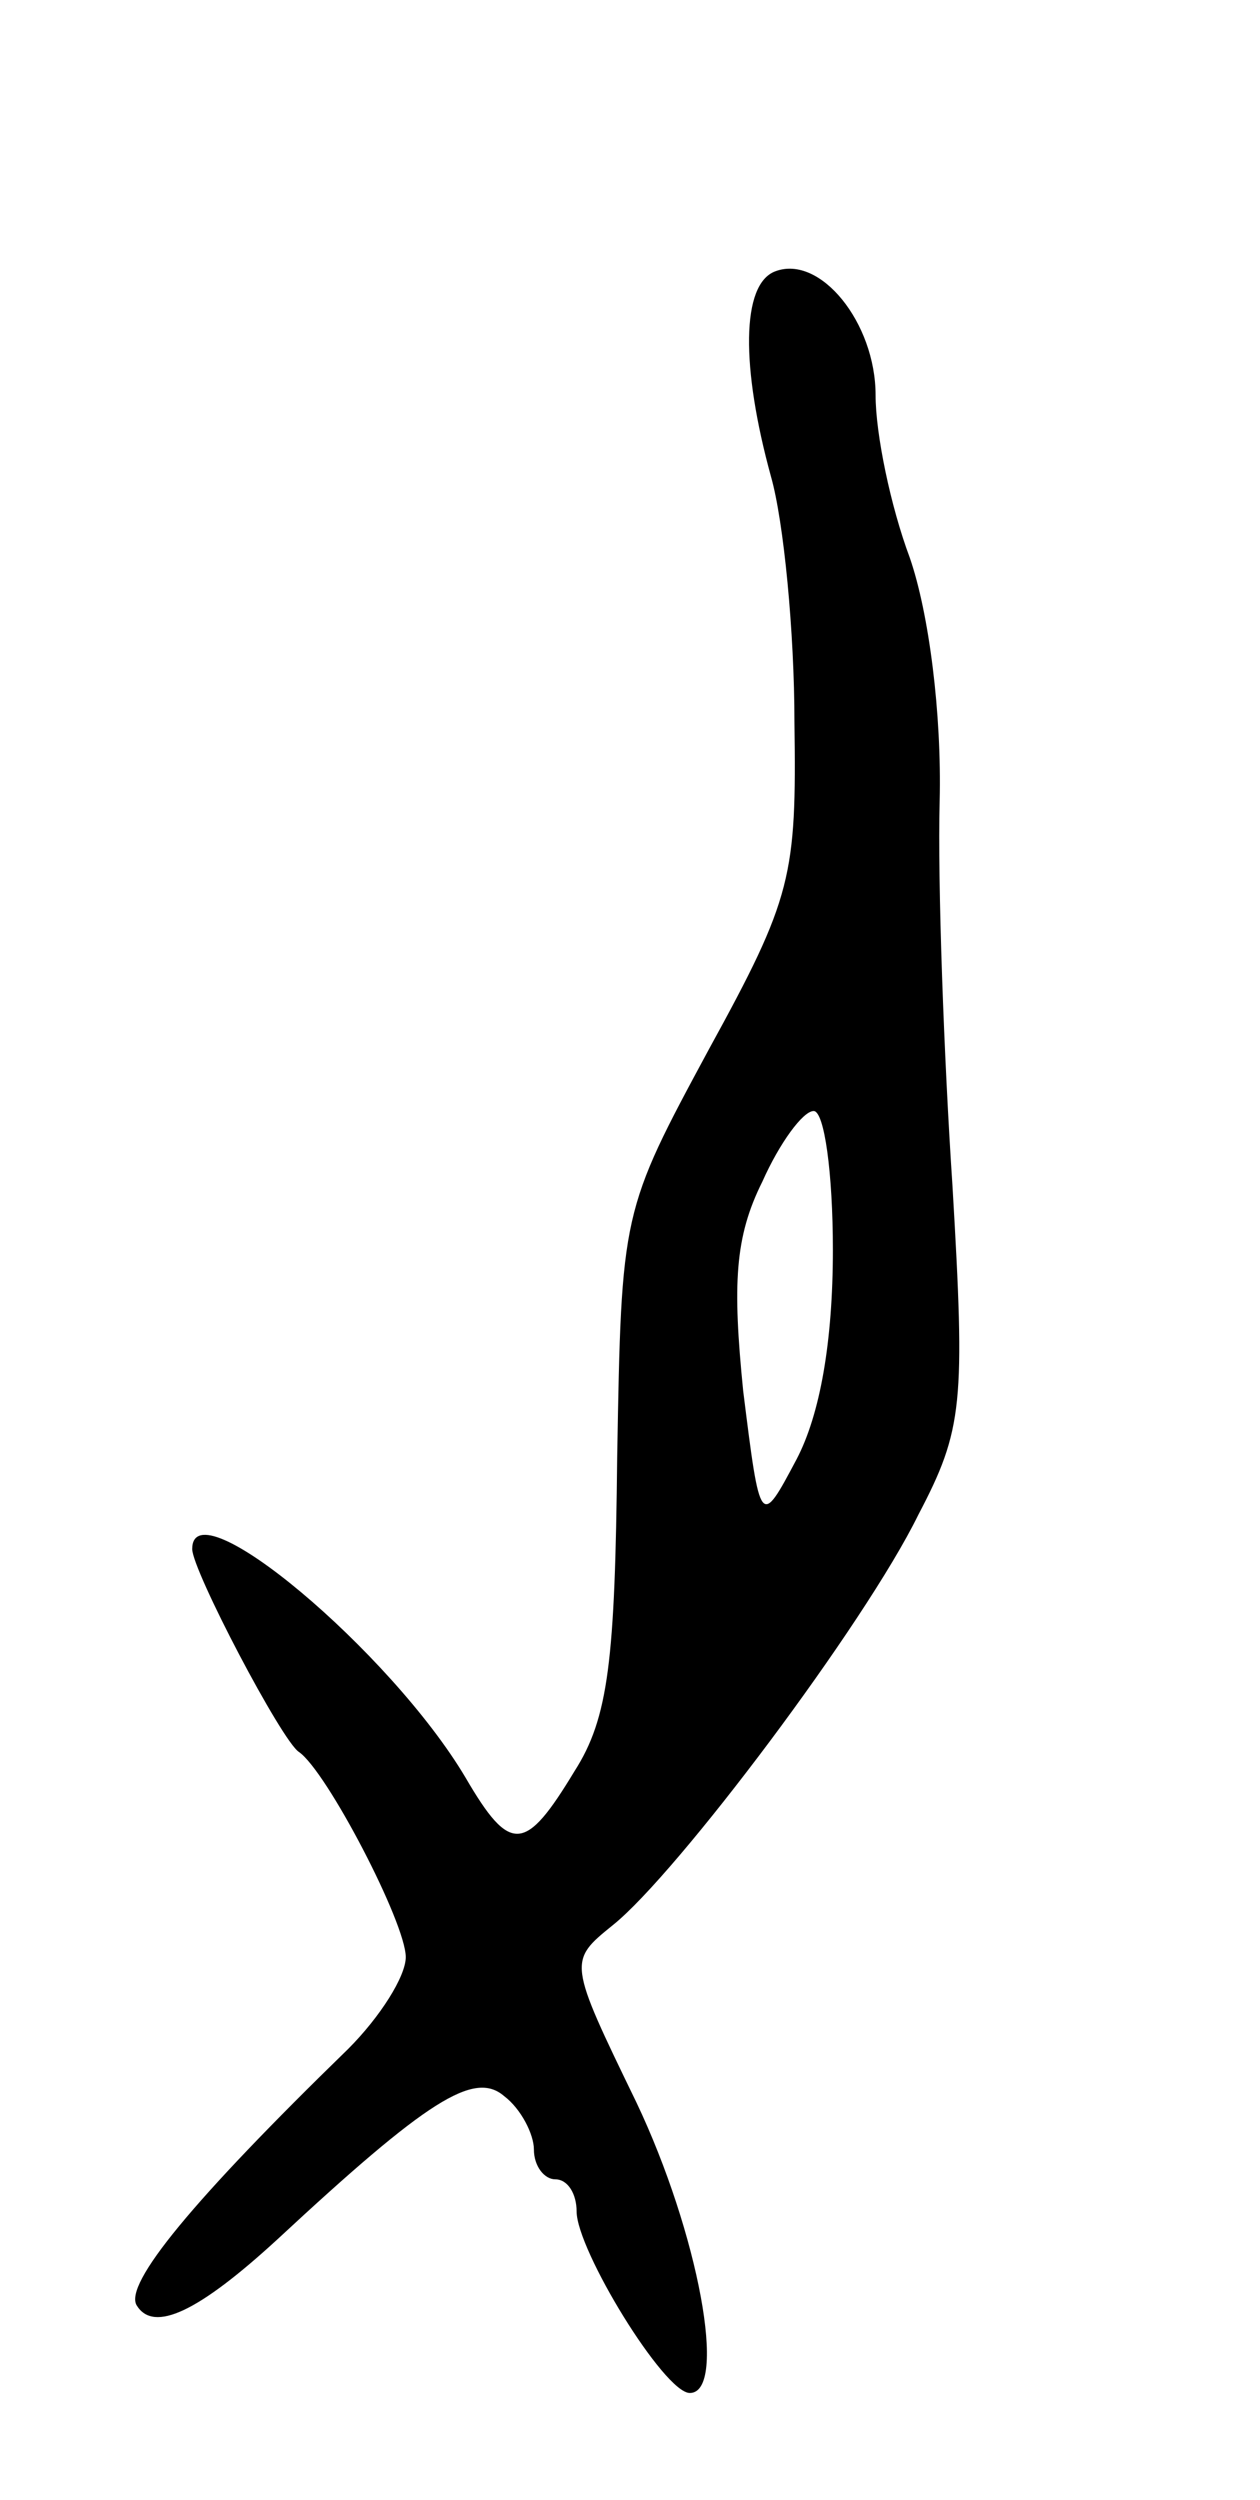 <svg version="1.0" xmlns="http://www.w3.org/2000/svg"
 width="59pt" height="117pt" viewBox="0 0 59 117"
 preserveAspectRatio="xMidYMid meet">
<g transform="translate(0,117) scale(0.1,-0.1)"
fill="#000000" stroke="none">
<path d="M363 1043 c-16 -6 -16 -45 -2 -96 6 -21 11 -73 11 -115 1 -72 -1 -82
-40 -153 -41 -76 -41 -76 -43 -191 -1 -95 -4 -122 -20 -147 -23 -38 -30 -39
-51 -3 -35 59 -128 137 -128 107 0 -10 42 -90 50 -95 13 -9 50 -80 50 -96 0
-9 -12 -28 -27 -43 -73 -71 -105 -110 -99 -120 8 -13 29 -3 66 31 70 65 92 79
106 67 8 -6 14 -18 14 -25 0 -8 5 -14 10 -14 6 0 10 -7 10 -15 0 -18 41 -85
53 -85 18 0 4 75 -25 136 -32 66 -32 66 -11 83 30 24 118 141 143 192 21 40
22 52 16 154 -4 60 -7 142 -6 180 1 41 -5 88 -14 114 -9 24 -16 58 -16 76 0
34 -26 66 -47 58z m27 -458 c0 -43 -6 -77 -17 -98 -17 -32 -17 -32 -25 32 -5
50 -4 72 9 98 8 18 19 33 24 33 5 0 9 -29 9 -65z"/>
</g>
</svg>
